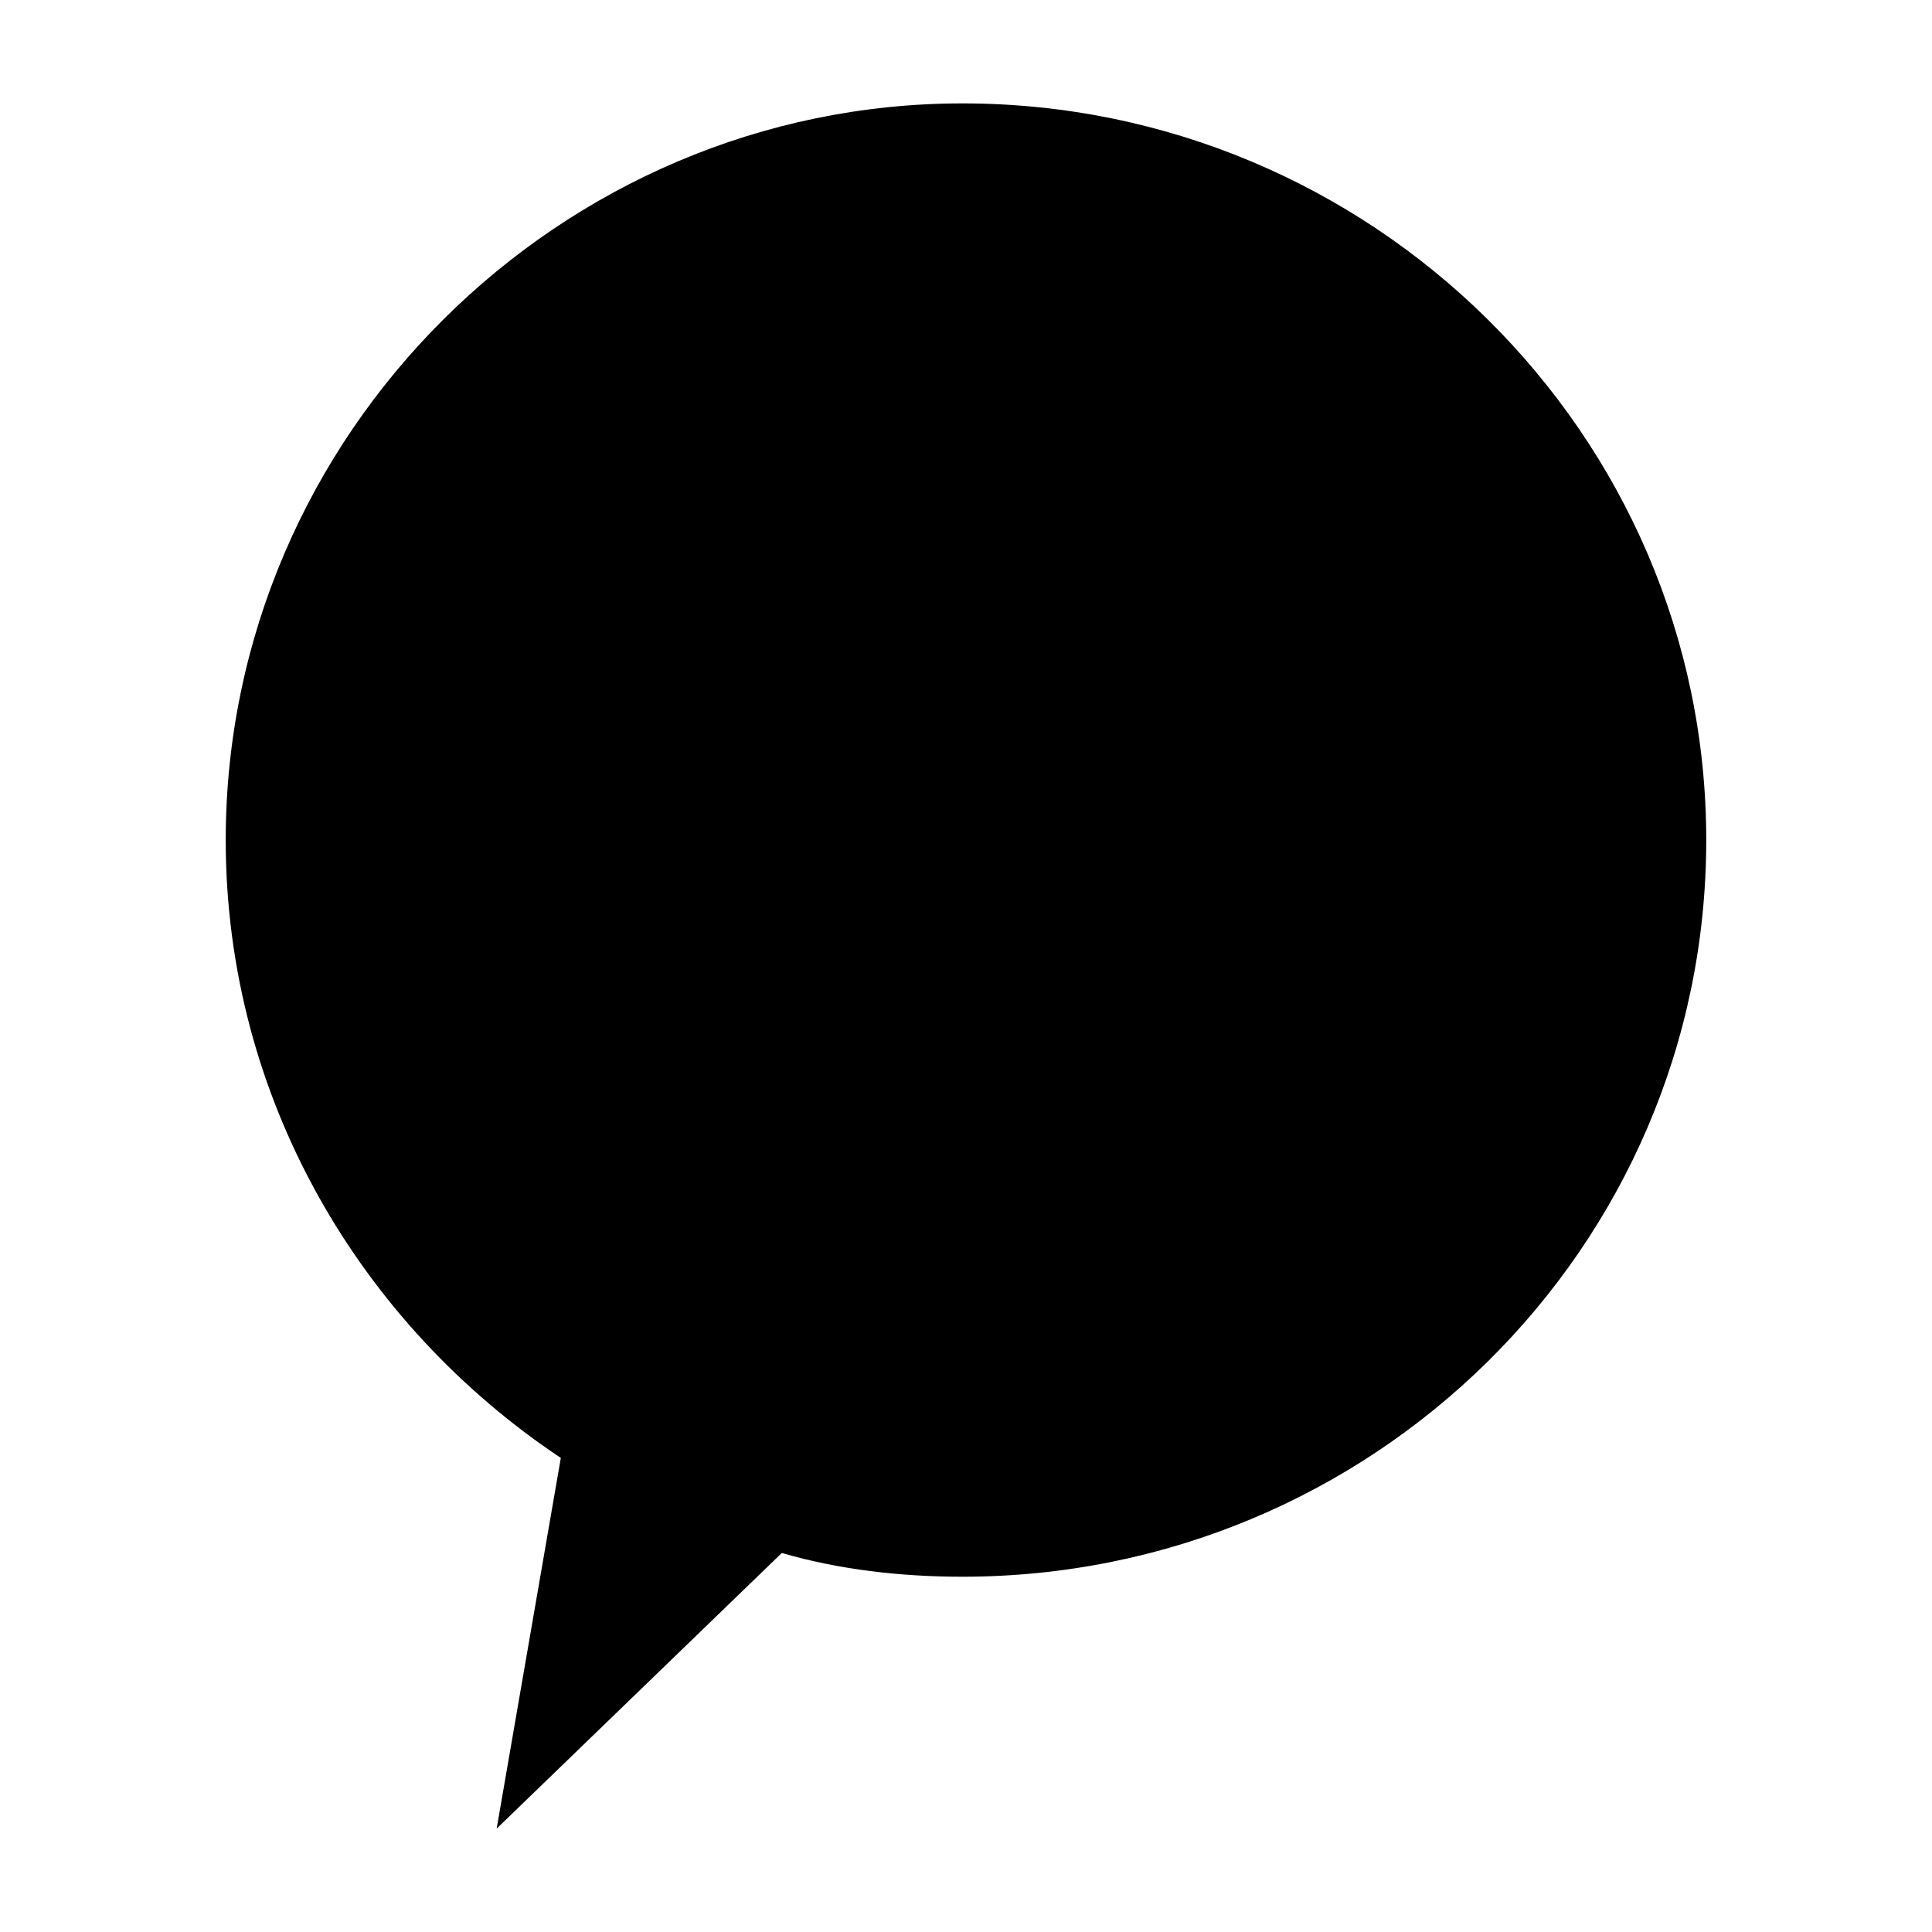 <?xml version="1.0" encoding="utf-8"?>
<!-- Generator: Adobe Illustrator 17.0.0, SVG Export Plug-In . SVG Version: 6.00 Build 0)  -->
<!DOCTYPE svg PUBLIC "-//W3C//DTD SVG 1.1//EN" "http://www.w3.org/Graphics/SVG/1.1/DTD/svg11.dtd">
<svg version="1.1" xmlns="http://www.w3.org/2000/svg" xmlns:xlink="http://www.w3.org/1999/xlink" x="0px" y="0px" width="100px"
	 height="100px" viewBox="0 0 100 100" enable-background="new 0 0 100 100" xml:space="preserve">
<g id="Layer_1">
	<path d="M88.315,43.481c0,21.156-17.343,38.13-38.499,38.13c-3.198,0-6.396-0.369-9.349-1.229l-14.76,14.268l3.321-19.188
		c-10.333-6.888-17.344-18.573-17.344-31.979c0-21.033,17.344-38.131,38.131-38.131C70.972,5.351,88.315,22.448,88.315,43.481z"/>
</g>
<g id="_x3C_Layer_x3E_">
</g>
</svg>
